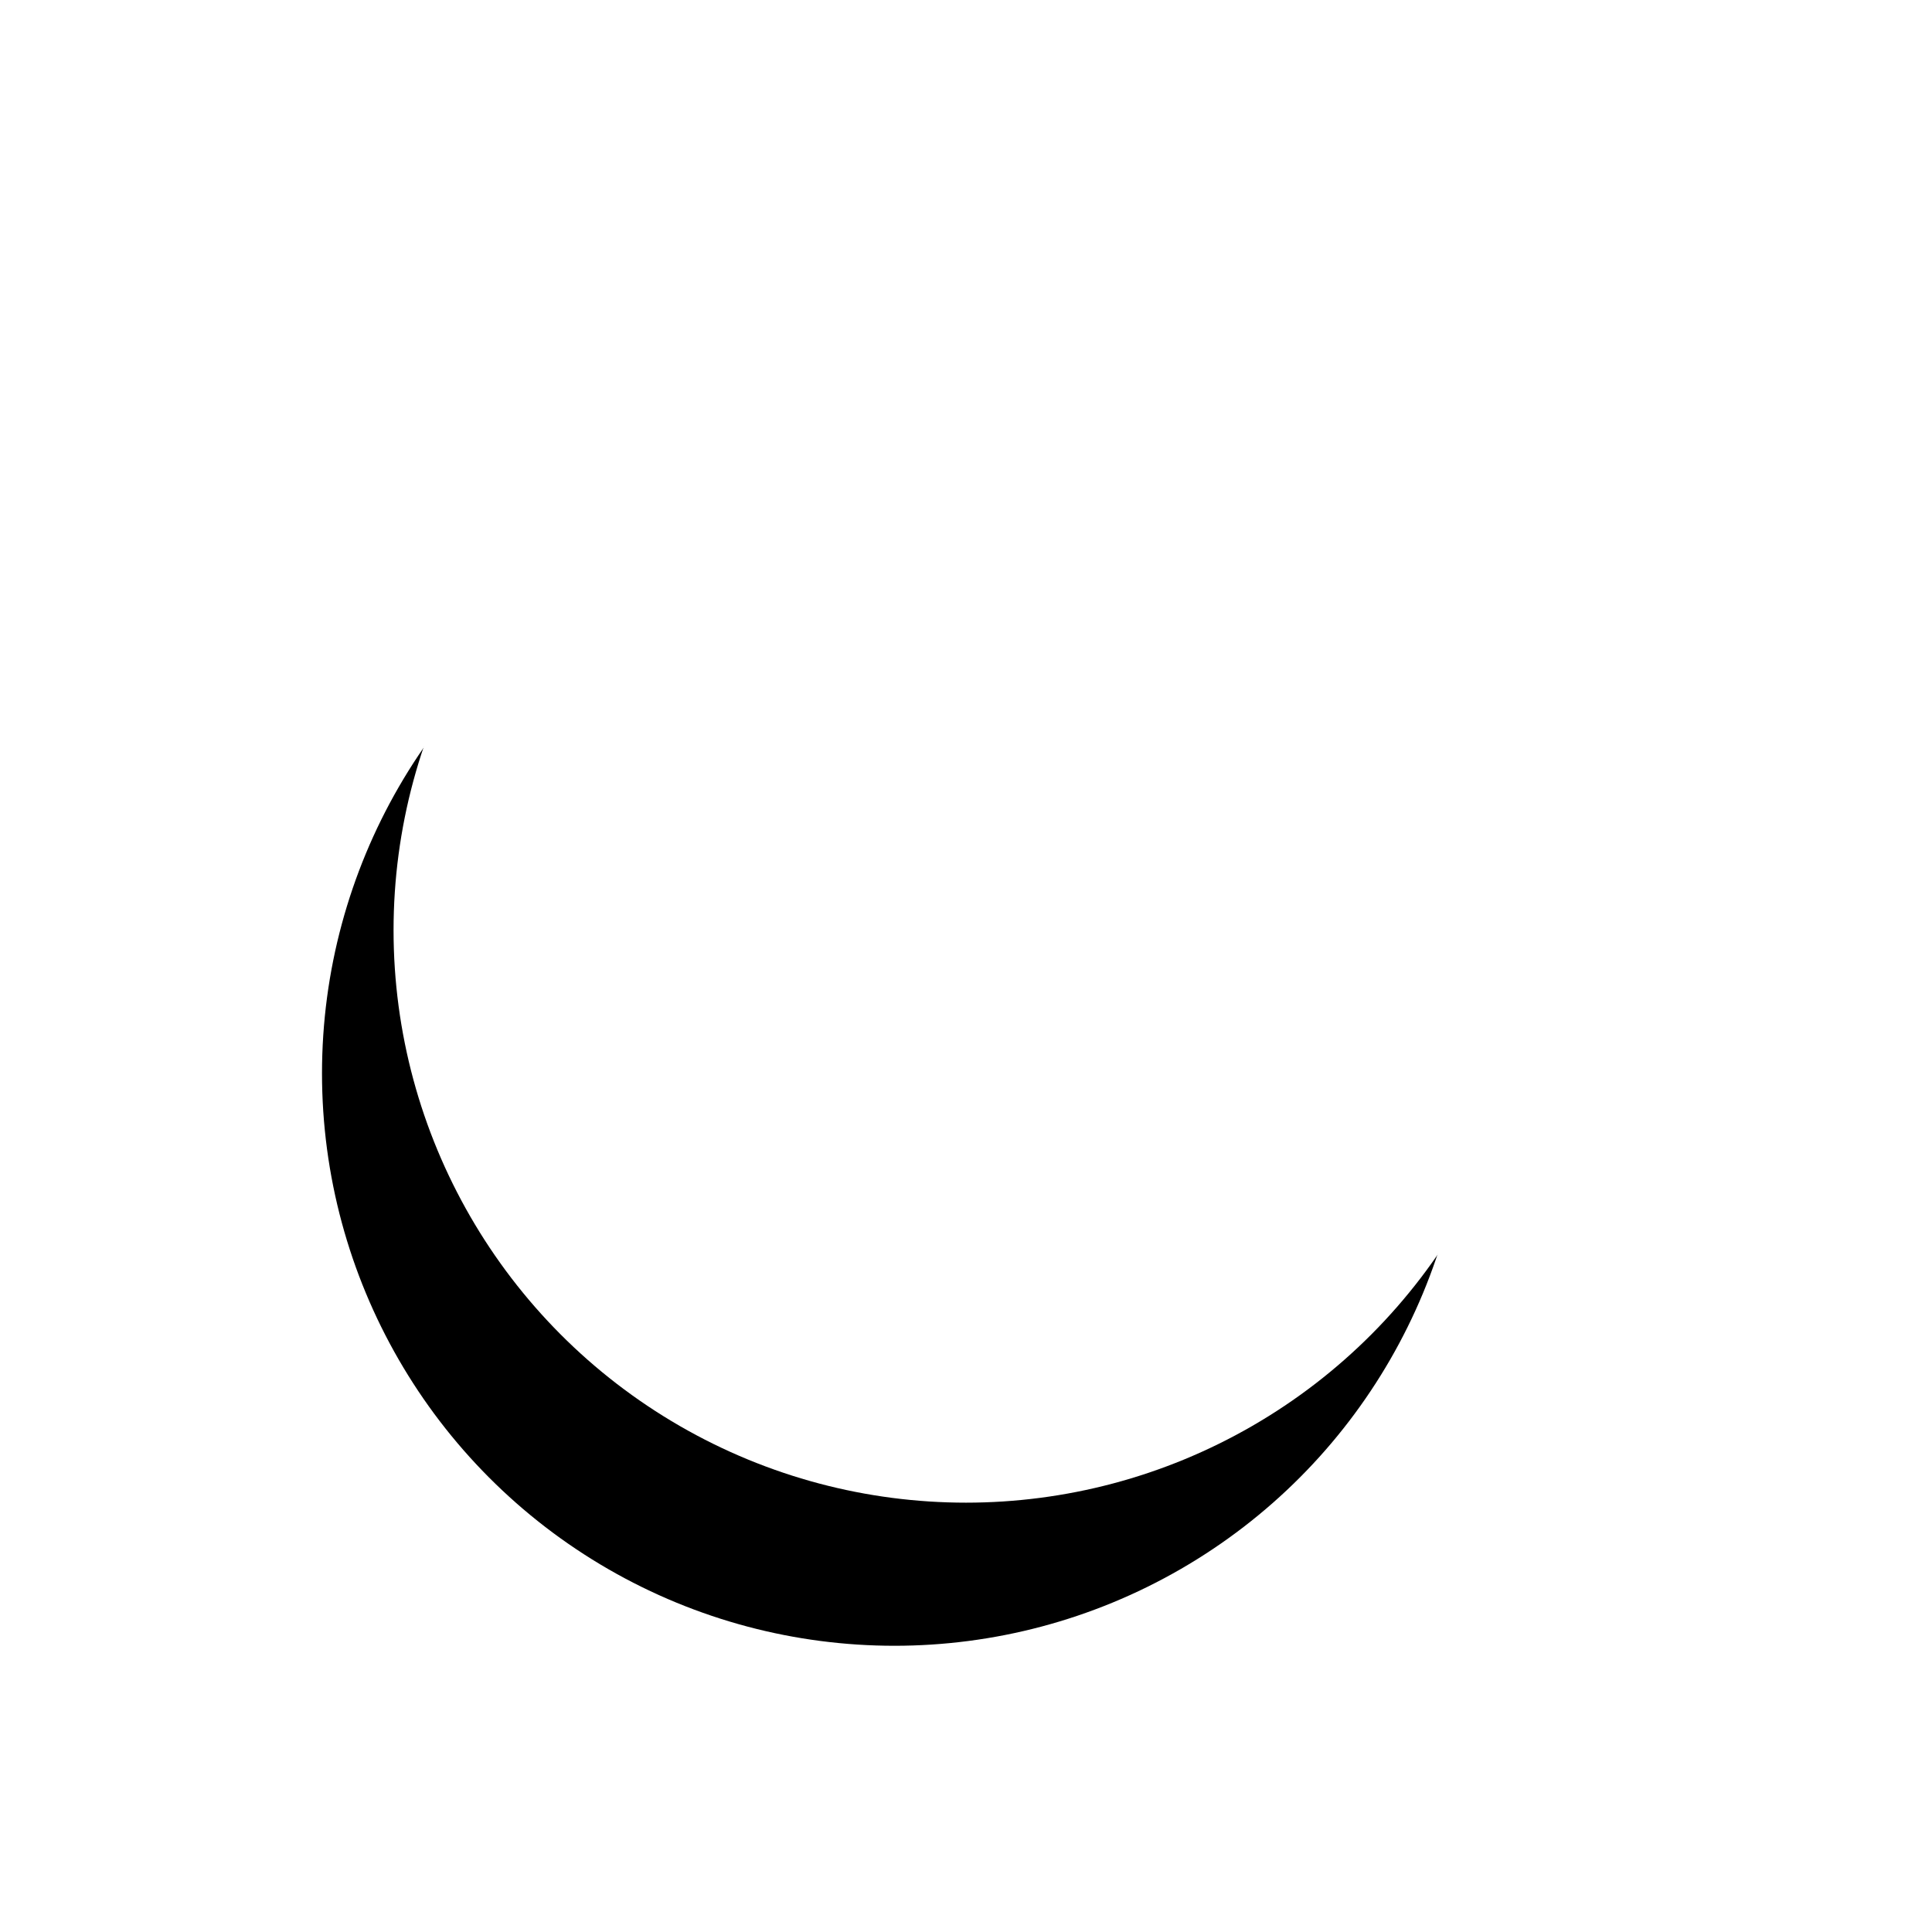 <svg width='26px' height='26px' viewBox='0 0 26 27' version='1.1' xmlns='http://www.w3.org/2000/svg' xmlns:xlink='http://www.w3.org/1999/xlink'><defs><circle id='path-1' cx='8' cy='8' r='8'></circle><filter x='-40.6%' y='-21.9%' width='168.8%' height='168.8%' filterUnits='objectBoundingBox' id='filter-2'><feOffset dx='-1' dy='2' in='SourceAlpha' result='shadowOffsetOuter1'></feOffset><feGaussianBlur stdDeviation='1.5' in='shadowOffsetOuter1' result='shadowBlurOuter1'></feGaussianBlur><feColorMatrix values='0 0 0 0 0   0 0 0 0 0   0 0 0 0 0  0 0 0 0.2 0' type='matrix' in='shadowBlurOuter1'></feColorMatrix></filter></defs><g id='Artboard' stroke='none' stroke-width='1' fill='none' fill-rule='evenodd'><g id='switches-dot' transform='translate(5, 5)' fill-rule='nonzero'><g id='Oval'><use fill='black' fill-opacity='1' filter='url(#filter-2)' xlink:href='#path-1'></use><use fill='#fff' xlink:href='#path-1'></use></g></g></g></svg>